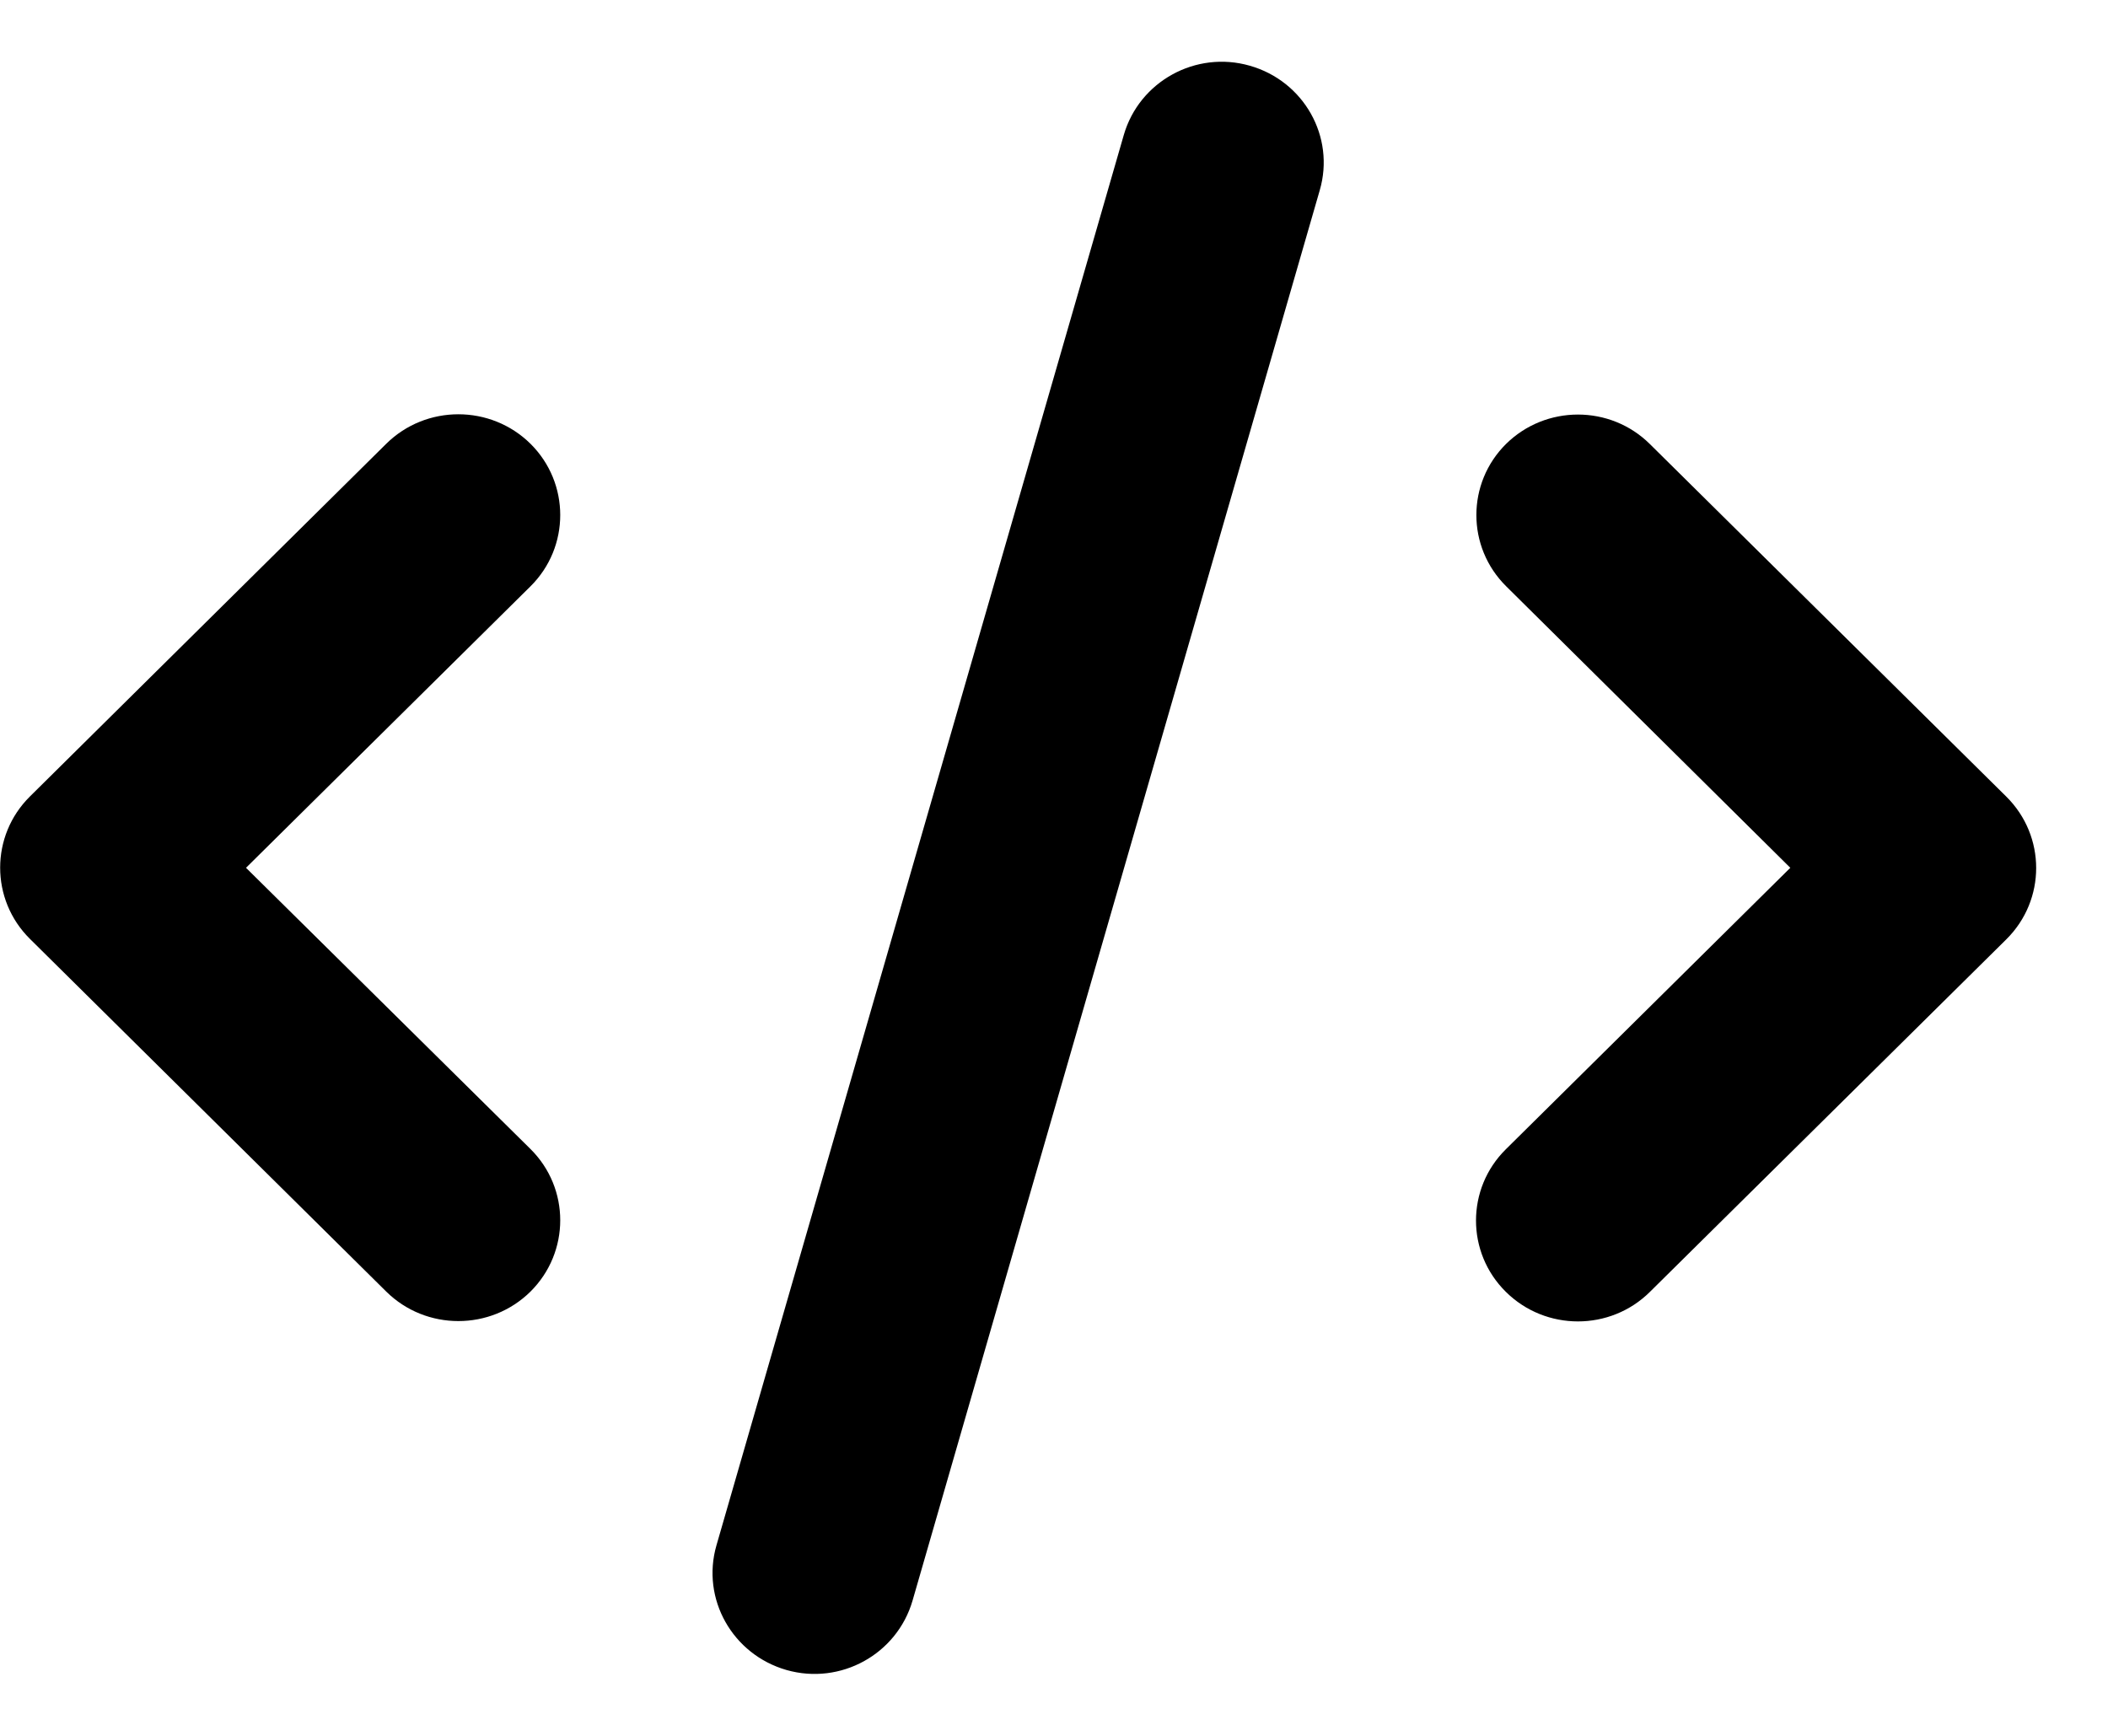 <svg width="17" height="14" viewBox="0 0 17 14" fill="none" xmlns="http://www.w3.org/2000/svg">
<g clip-path="url(#clip0_1548_5562)">
<path d="M10.079 0.53C9.643 0.405 9.188 0.657 9.063 1.088L5.778 12.463C5.653 12.895 5.907 13.344 6.343 13.469C6.779 13.593 7.233 13.342 7.359 12.91L10.643 1.535C10.769 1.103 10.515 0.654 10.079 0.53ZM12.147 3.579C11.826 3.896 11.826 4.412 12.147 4.729L14.438 6.999L12.144 9.269C11.823 9.586 11.823 10.102 12.144 10.419C12.465 10.737 12.986 10.737 13.306 10.419L16.18 7.576C16.501 7.258 16.501 6.743 16.18 6.425L13.306 3.582C12.986 3.264 12.465 3.264 12.144 3.582L12.147 3.579ZM4.278 3.579C3.957 3.262 3.436 3.262 3.115 3.579L0.242 6.423C-0.079 6.74 -0.079 7.256 0.242 7.573L3.115 10.417C3.436 10.734 3.957 10.734 4.278 10.417C4.598 10.099 4.598 9.584 4.278 9.267L1.984 6.999L4.278 4.729C4.598 4.412 4.598 3.896 4.278 3.579Z" fill="currentColor"/>
</g>
<defs>
<clipPath id="clip0_1548_5562">
<rect width="16.421" height="13" fill="white" transform="translate(0 0.5)"/>
</clipPath>
</defs>
</svg>
